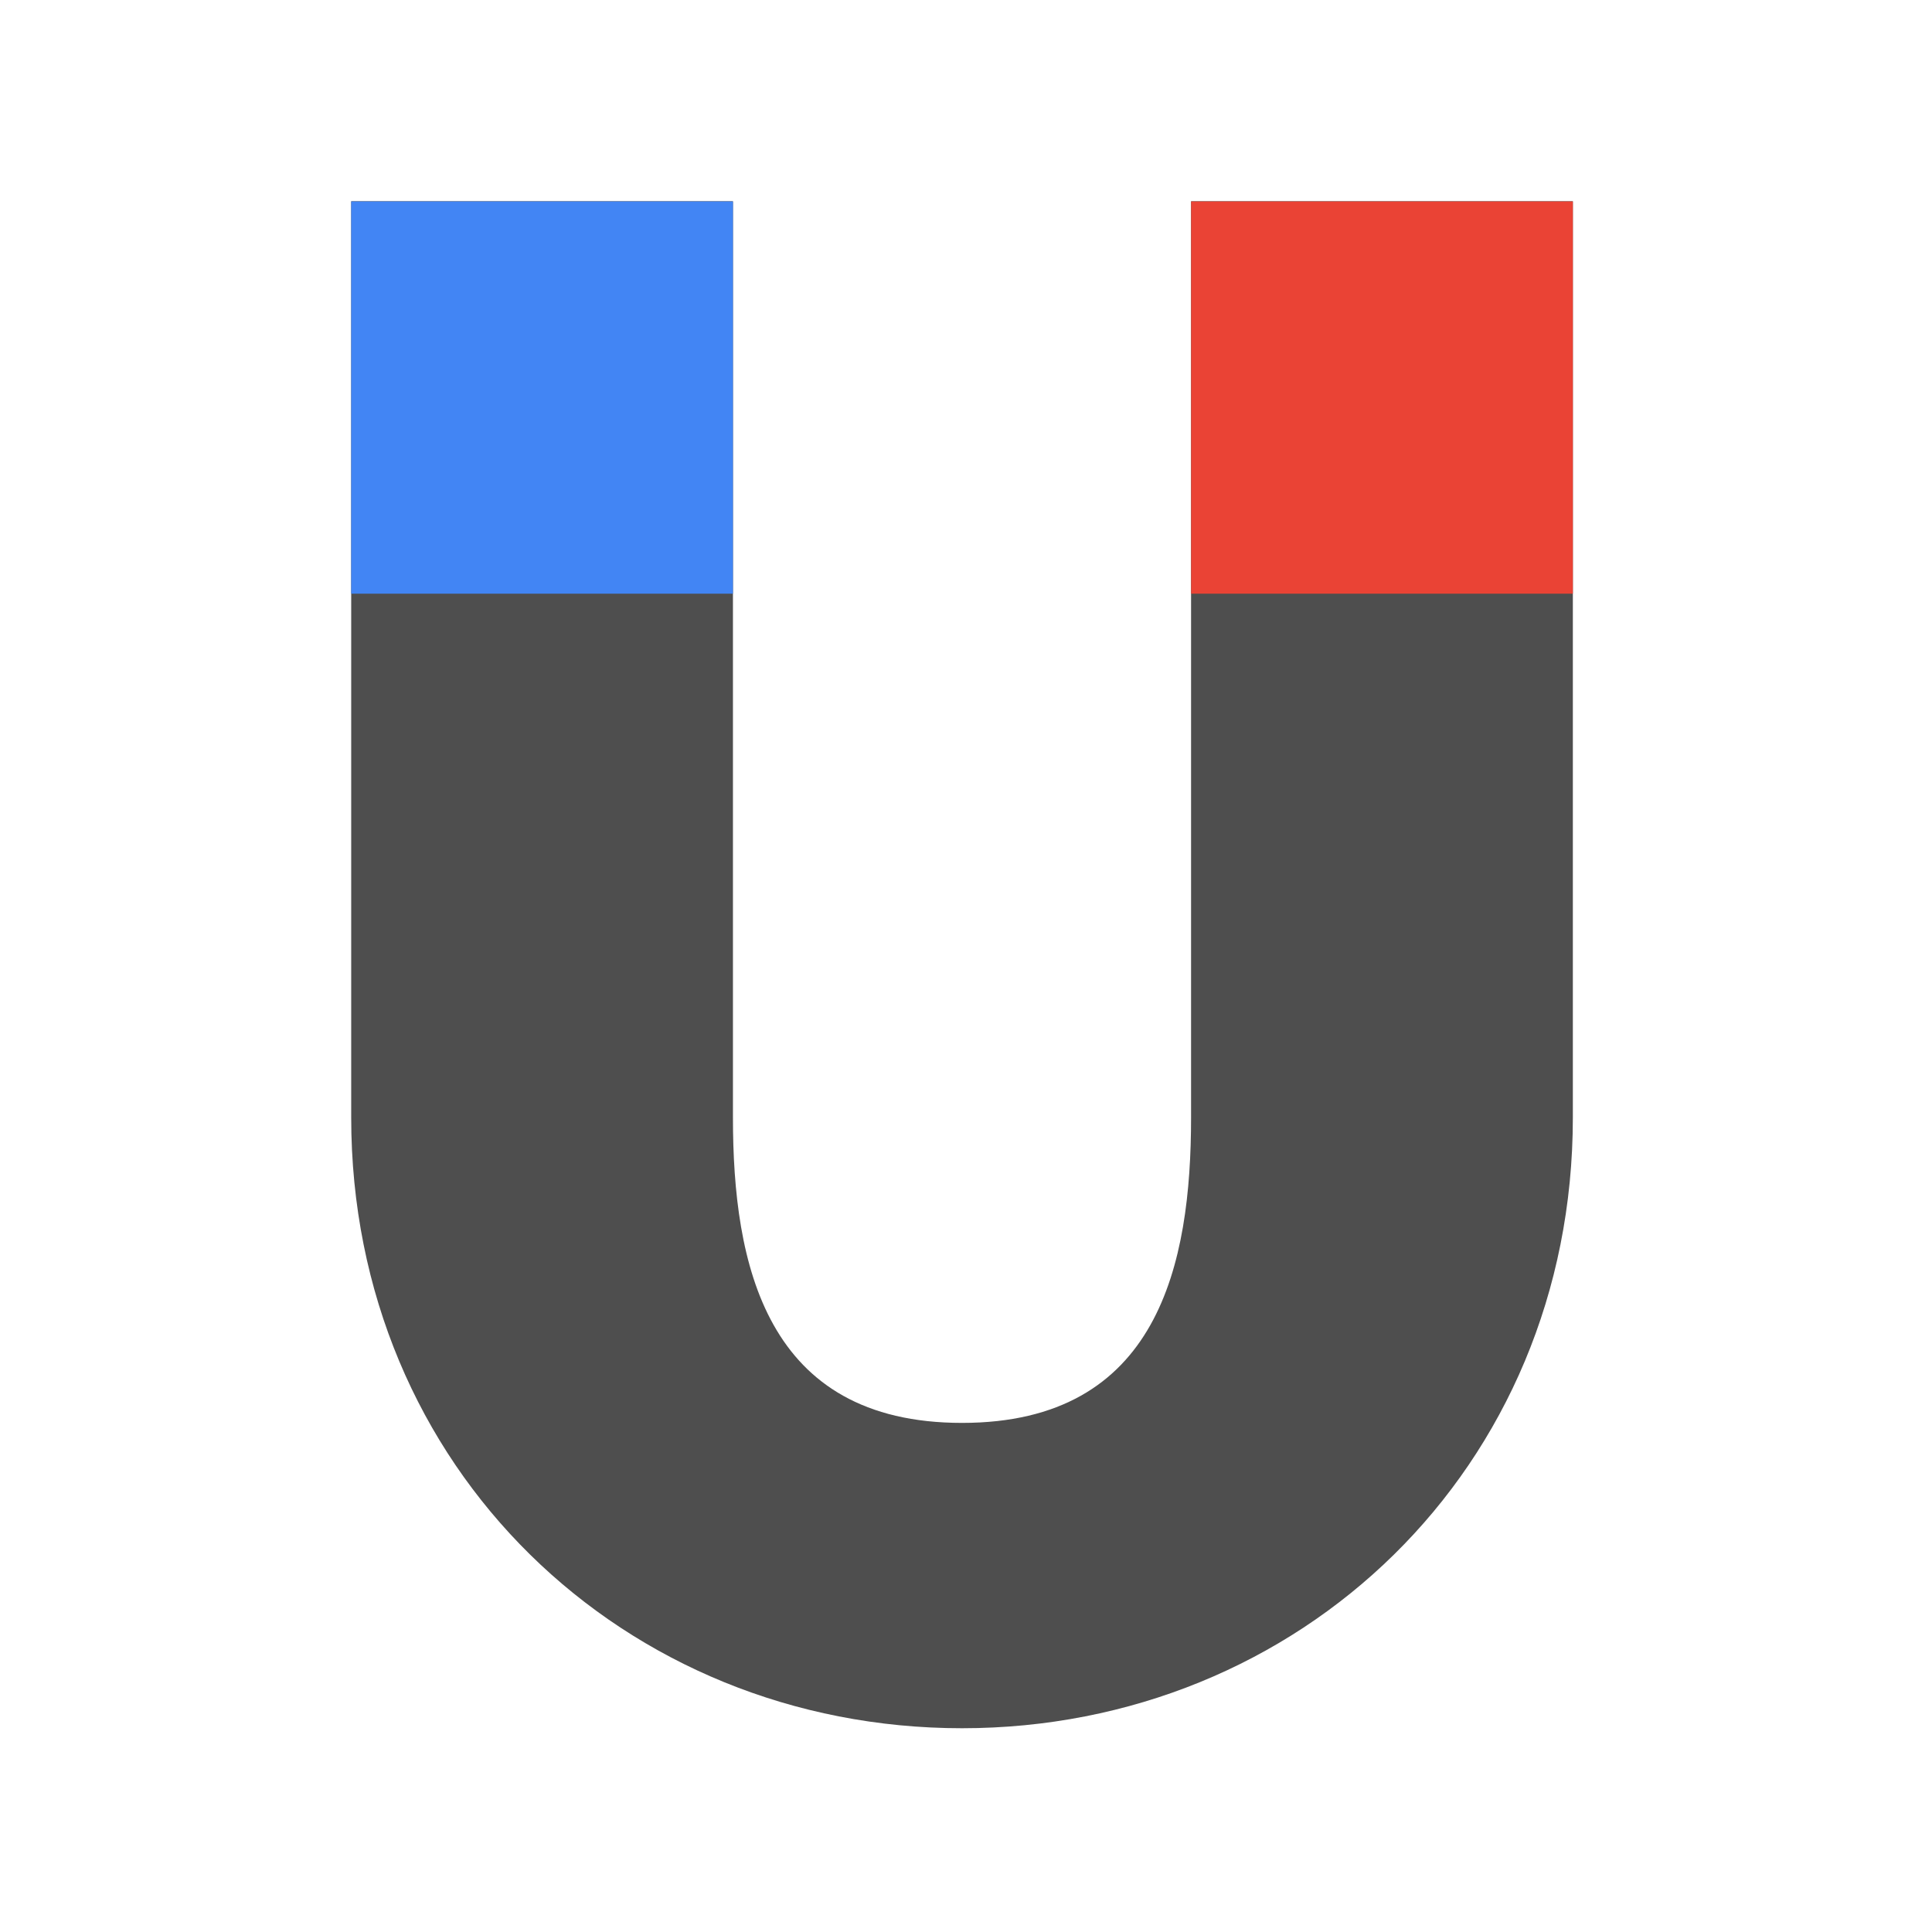 <?xml version="1.0" encoding="utf-8"?>
<!-- Generator: Adobe Illustrator 16.0.0, SVG Export Plug-In . SVG Version: 6.00 Build 0)  -->
<!DOCTYPE svg PUBLIC "-//W3C//DTD SVG 1.1//EN" "http://www.w3.org/Graphics/SVG/1.1/DTD/svg11.dtd">
<svg version="1.1" id="图层_3" xmlns="http://www.w3.org/2000/svg" xmlns:xlink="http://www.w3.org/1999/xlink" x="0px" y="0px"
	 width="192px" height="192px" viewBox="0 0 192 192" enable-background="new 0 0 192 192" xml:space="preserve">
<path fill="#4E4E4E" d="M95.604,171.75c-33.524,0-60.702-25.78-60.702-60.7V20h37.937v91.054c0,14.549,3.209,30.352,22.765,30.352
	c19.557,0,22.763-15.803,22.763-30.352V20h37.941v91.054C156.309,145.97,129.127,171.75,95.604,171.75L95.604,171.75z"/>
<rect x="34.902" y="20.02" fill="#4285F4" width="37.937" height="38.98"/>
<rect x="118.372" y="20.02" fill="#EA4335" width="37.937" height="38.98"/>
</svg>
